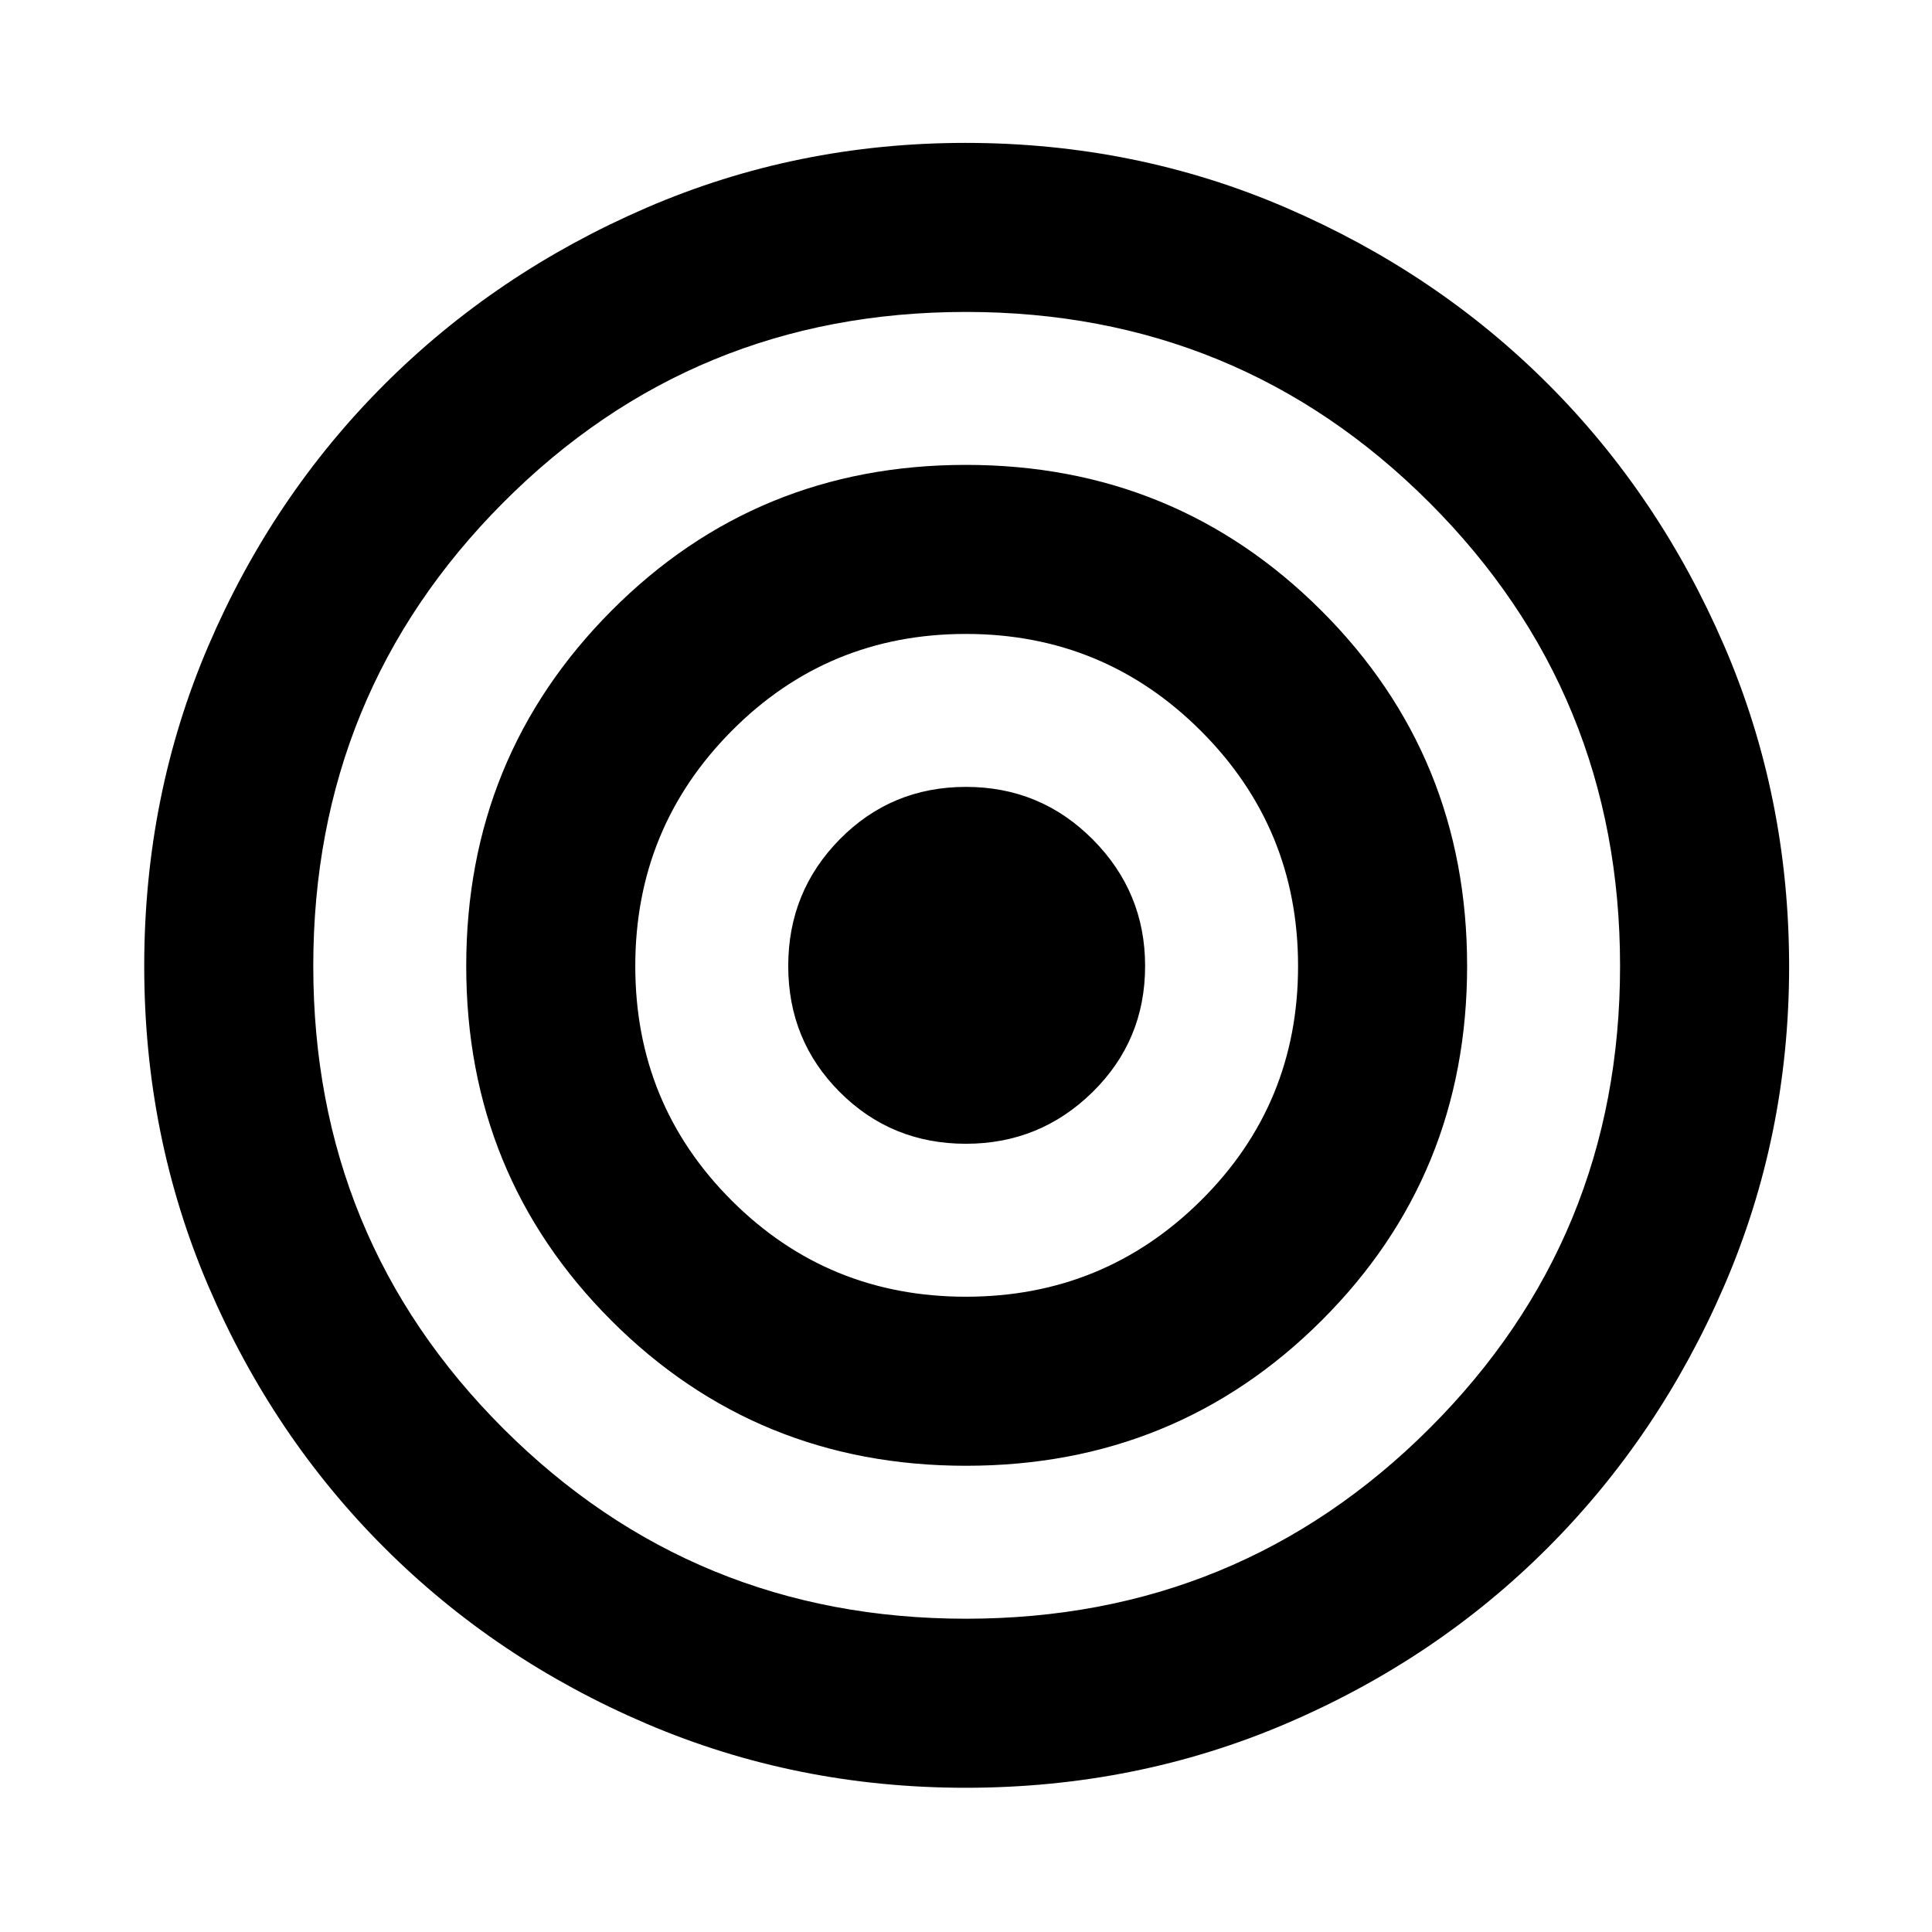 <svg xmlns="http://www.w3.org/2000/svg" height="40" viewBox="0 -960 960 960" width="40"><path d="M479.78-71.667q-84.113 0-158.646-31.877Q246.6-135.42 191.06-190.876q-55.54-55.455-87.467-129.938-31.926-74.482-31.926-159.167 0-84.686 31.833-159.019t87.413-129.895q55.581-55.561 130.231-87.833Q395.795-889 479.731-889q84.633 0 159.392 32.259 74.758 32.259 130.059 87.559 55.3 55.301 87.559 130.059Q889-564.364 889-479.731q0 83.936-32.191 158.533-32.19 74.598-87.612 130.138-55.421 55.54-130.014 87.467-74.592 31.926-159.403 31.926Zm.22-83.999q135.538 0 230.269-94.538Q805.001-344.741 805.001-480q0-135.538-94.741-230.269-94.741-94.732-230.292-94.732-135.552 0-229.927 94.741t-94.375 230.292q0 135.552 94.538 229.927Q344.741-155.666 480-155.666Zm0-76.001q-104.055 0-176.194-72.127-72.139-72.128-72.139-176.167T303.794-656.5Q375.922-729 479.961-729T656.5-656.667Q729-584.333 729-480q0 104.055-72.333 176.194Q584.333-231.667 480-231.667Zm-.053-83.999q68.585 0 116.819-47.848 48.235-47.848 48.235-116.433 0-68.585-48.235-116.819-48.234-48.235-116.819-48.235-68.585 0-116.433 48.235-47.848 48.234-47.848 116.819 0 68.585 47.848 116.433 47.848 47.848 116.433 47.848Zm.053-76.001q-37.029 0-62.681-25.652-25.652-25.652-25.652-62.681 0-37.029 25.652-63.015Q442.971-569 480-569q37.029 0 63.015 26.144Q569-516.712 569-480q0 37.029-26.144 62.681-26.144 25.652-62.856 25.652Z"/></svg>